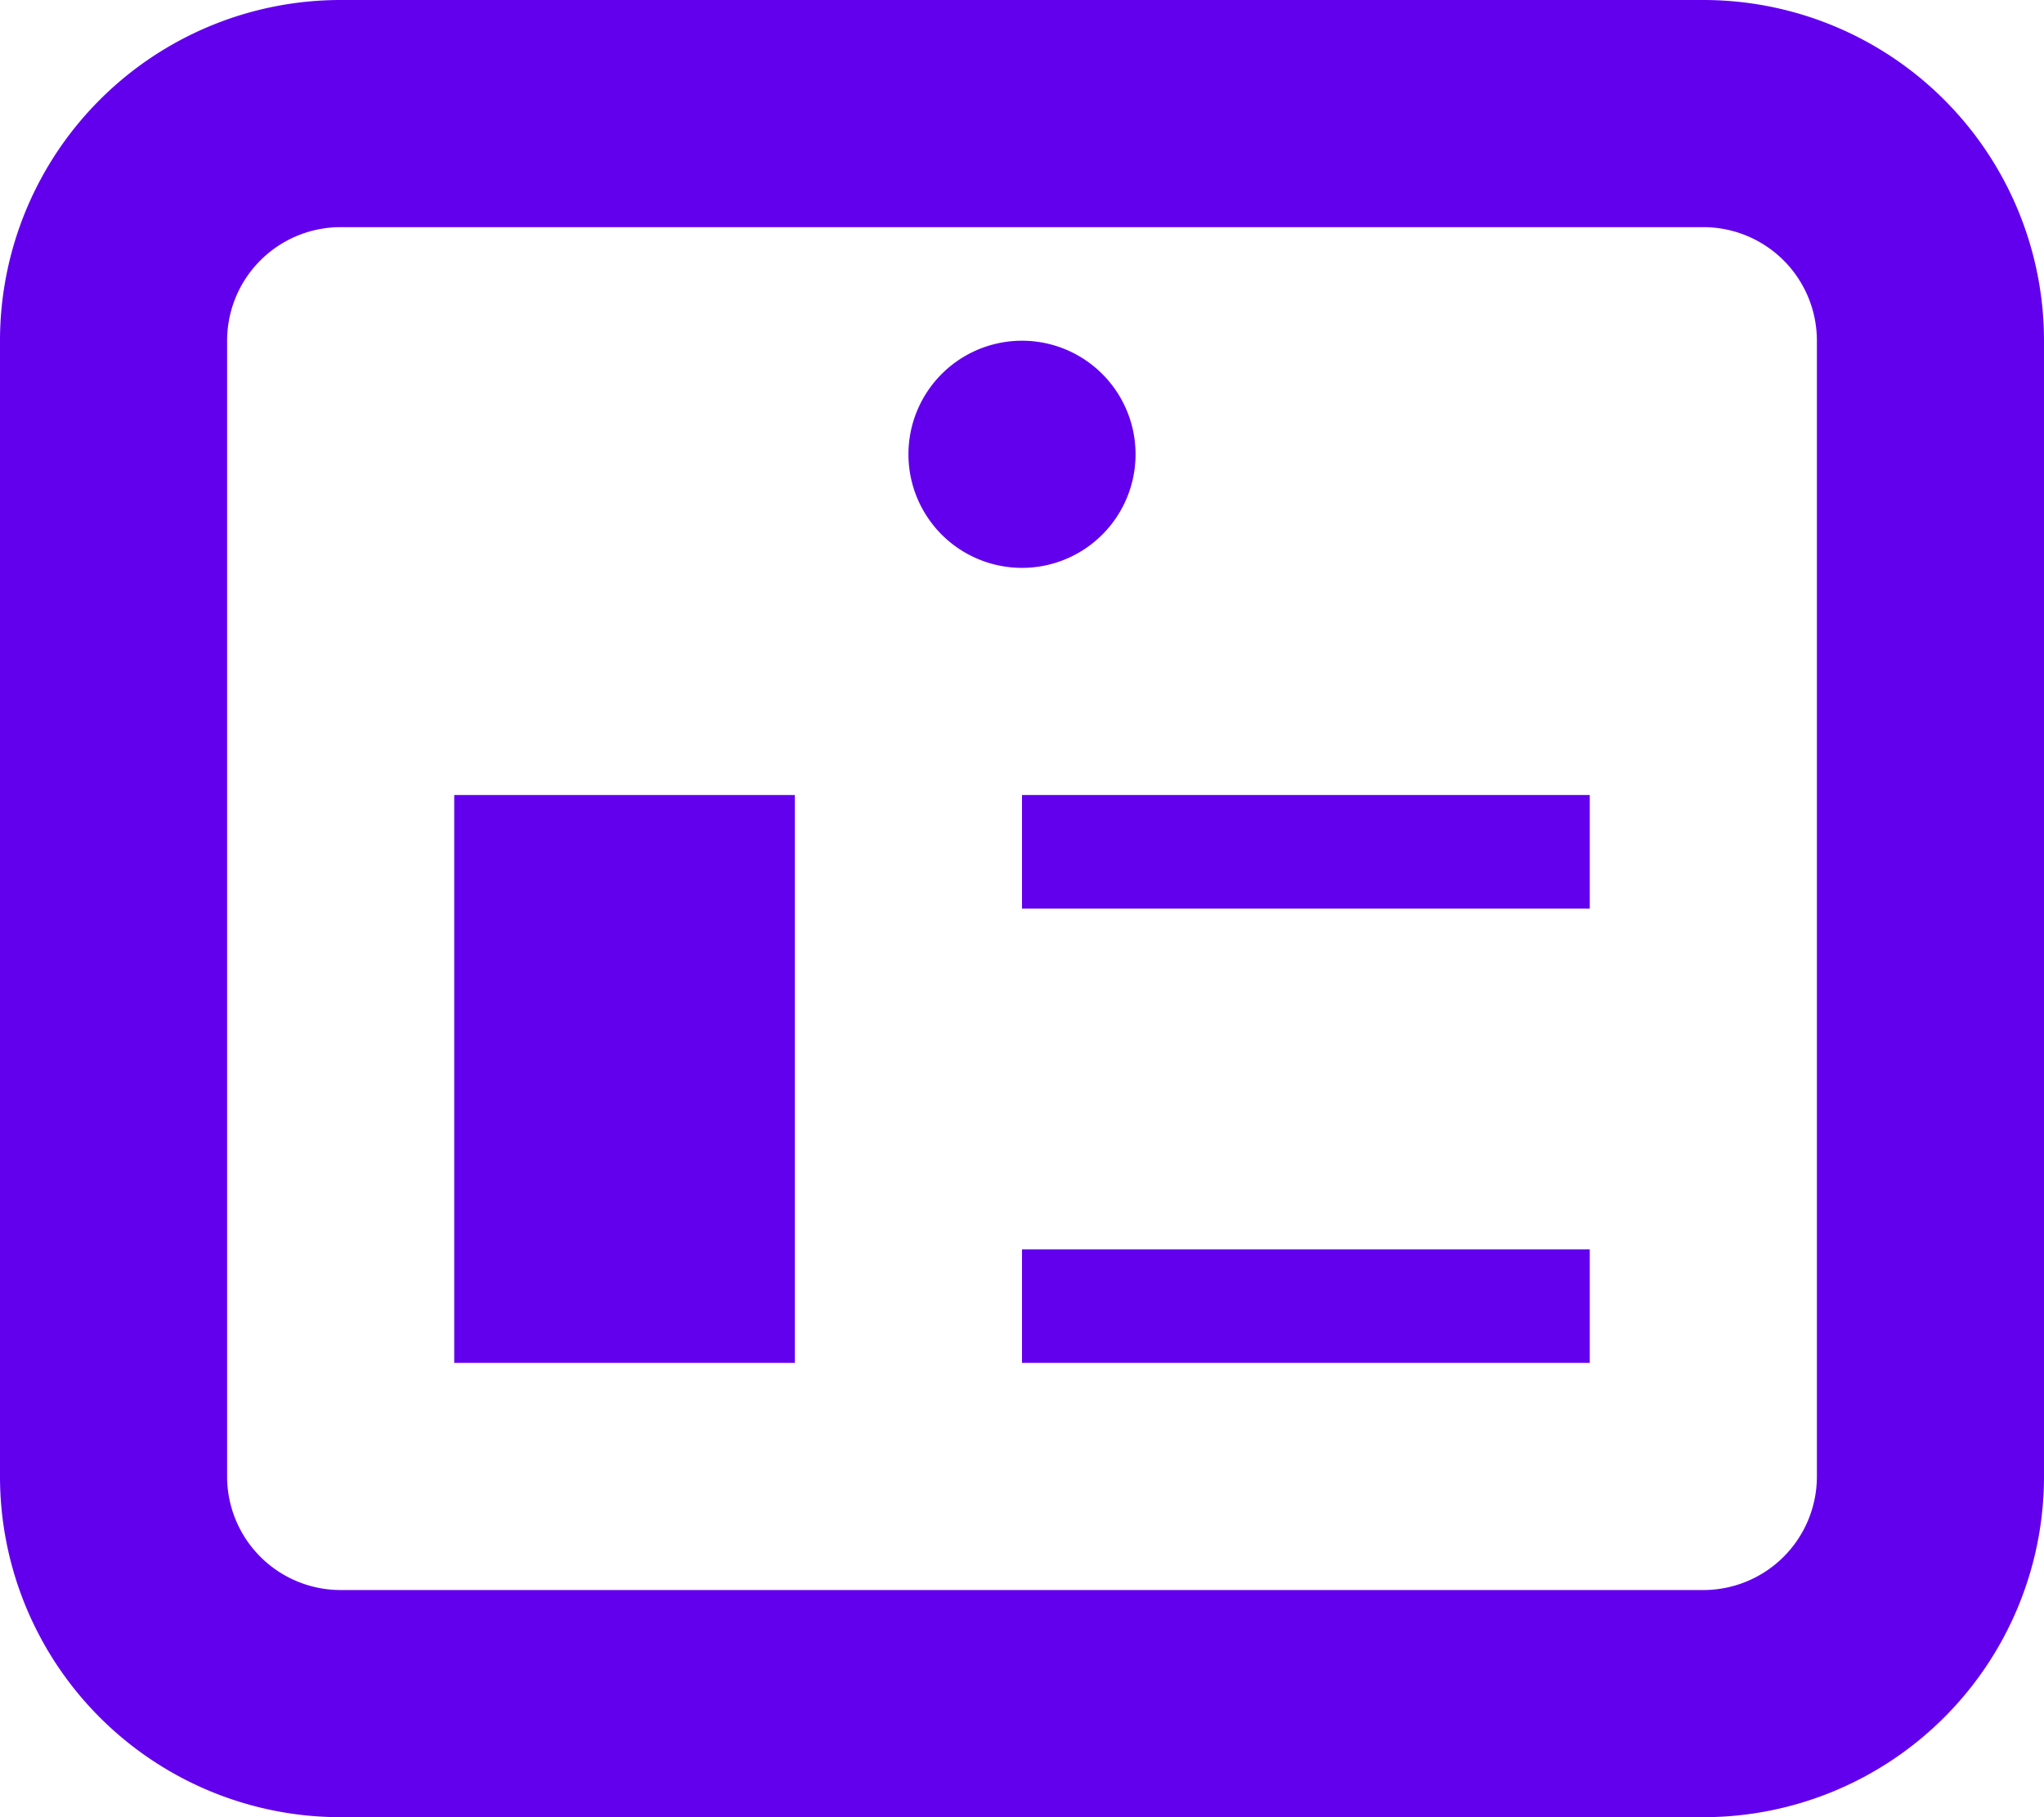 <?xml version="1.0" standalone="no"?><!DOCTYPE svg PUBLIC "-//W3C//DTD SVG 1.1//EN" "http://www.w3.org/Graphics/SVG/1.1/DTD/svg11.dtd"><svg t="1584427885399" class="icon" viewBox="0 0 1152 1024" version="1.1" xmlns="http://www.w3.org/2000/svg" p-id="2681" xmlns:xlink="http://www.w3.org/1999/xlink" width="36" height="32"><defs><style type="text/css"></style></defs><path d="M192 128a64 64 0 0 0-64 64v640a64 64 0 0 0 64 64h768a64 64 0 0 0 64-64V192a64 64 0 0 0-64-64H192z m768-128a192 192 0 0 1 192 192v640a192 192 0 0 1-192 192H192a192 192 0 0 1-192-192V192a192 192 0 0 1 192-192h768z" p-id="2682" fill="#6200EE"></path><path d="M256 448h192v320H256z" p-id="2683" fill="#6200EE"></path><path d="M576 256m-64 0a64 64 0 1 0 128 0 64 64 0 1 0-128 0Z" p-id="2684" fill="#6200EE"></path><path d="M576 448h320v64H576zM576 704h320v64H576z" p-id="2685" fill="#6200EE"></path></svg>